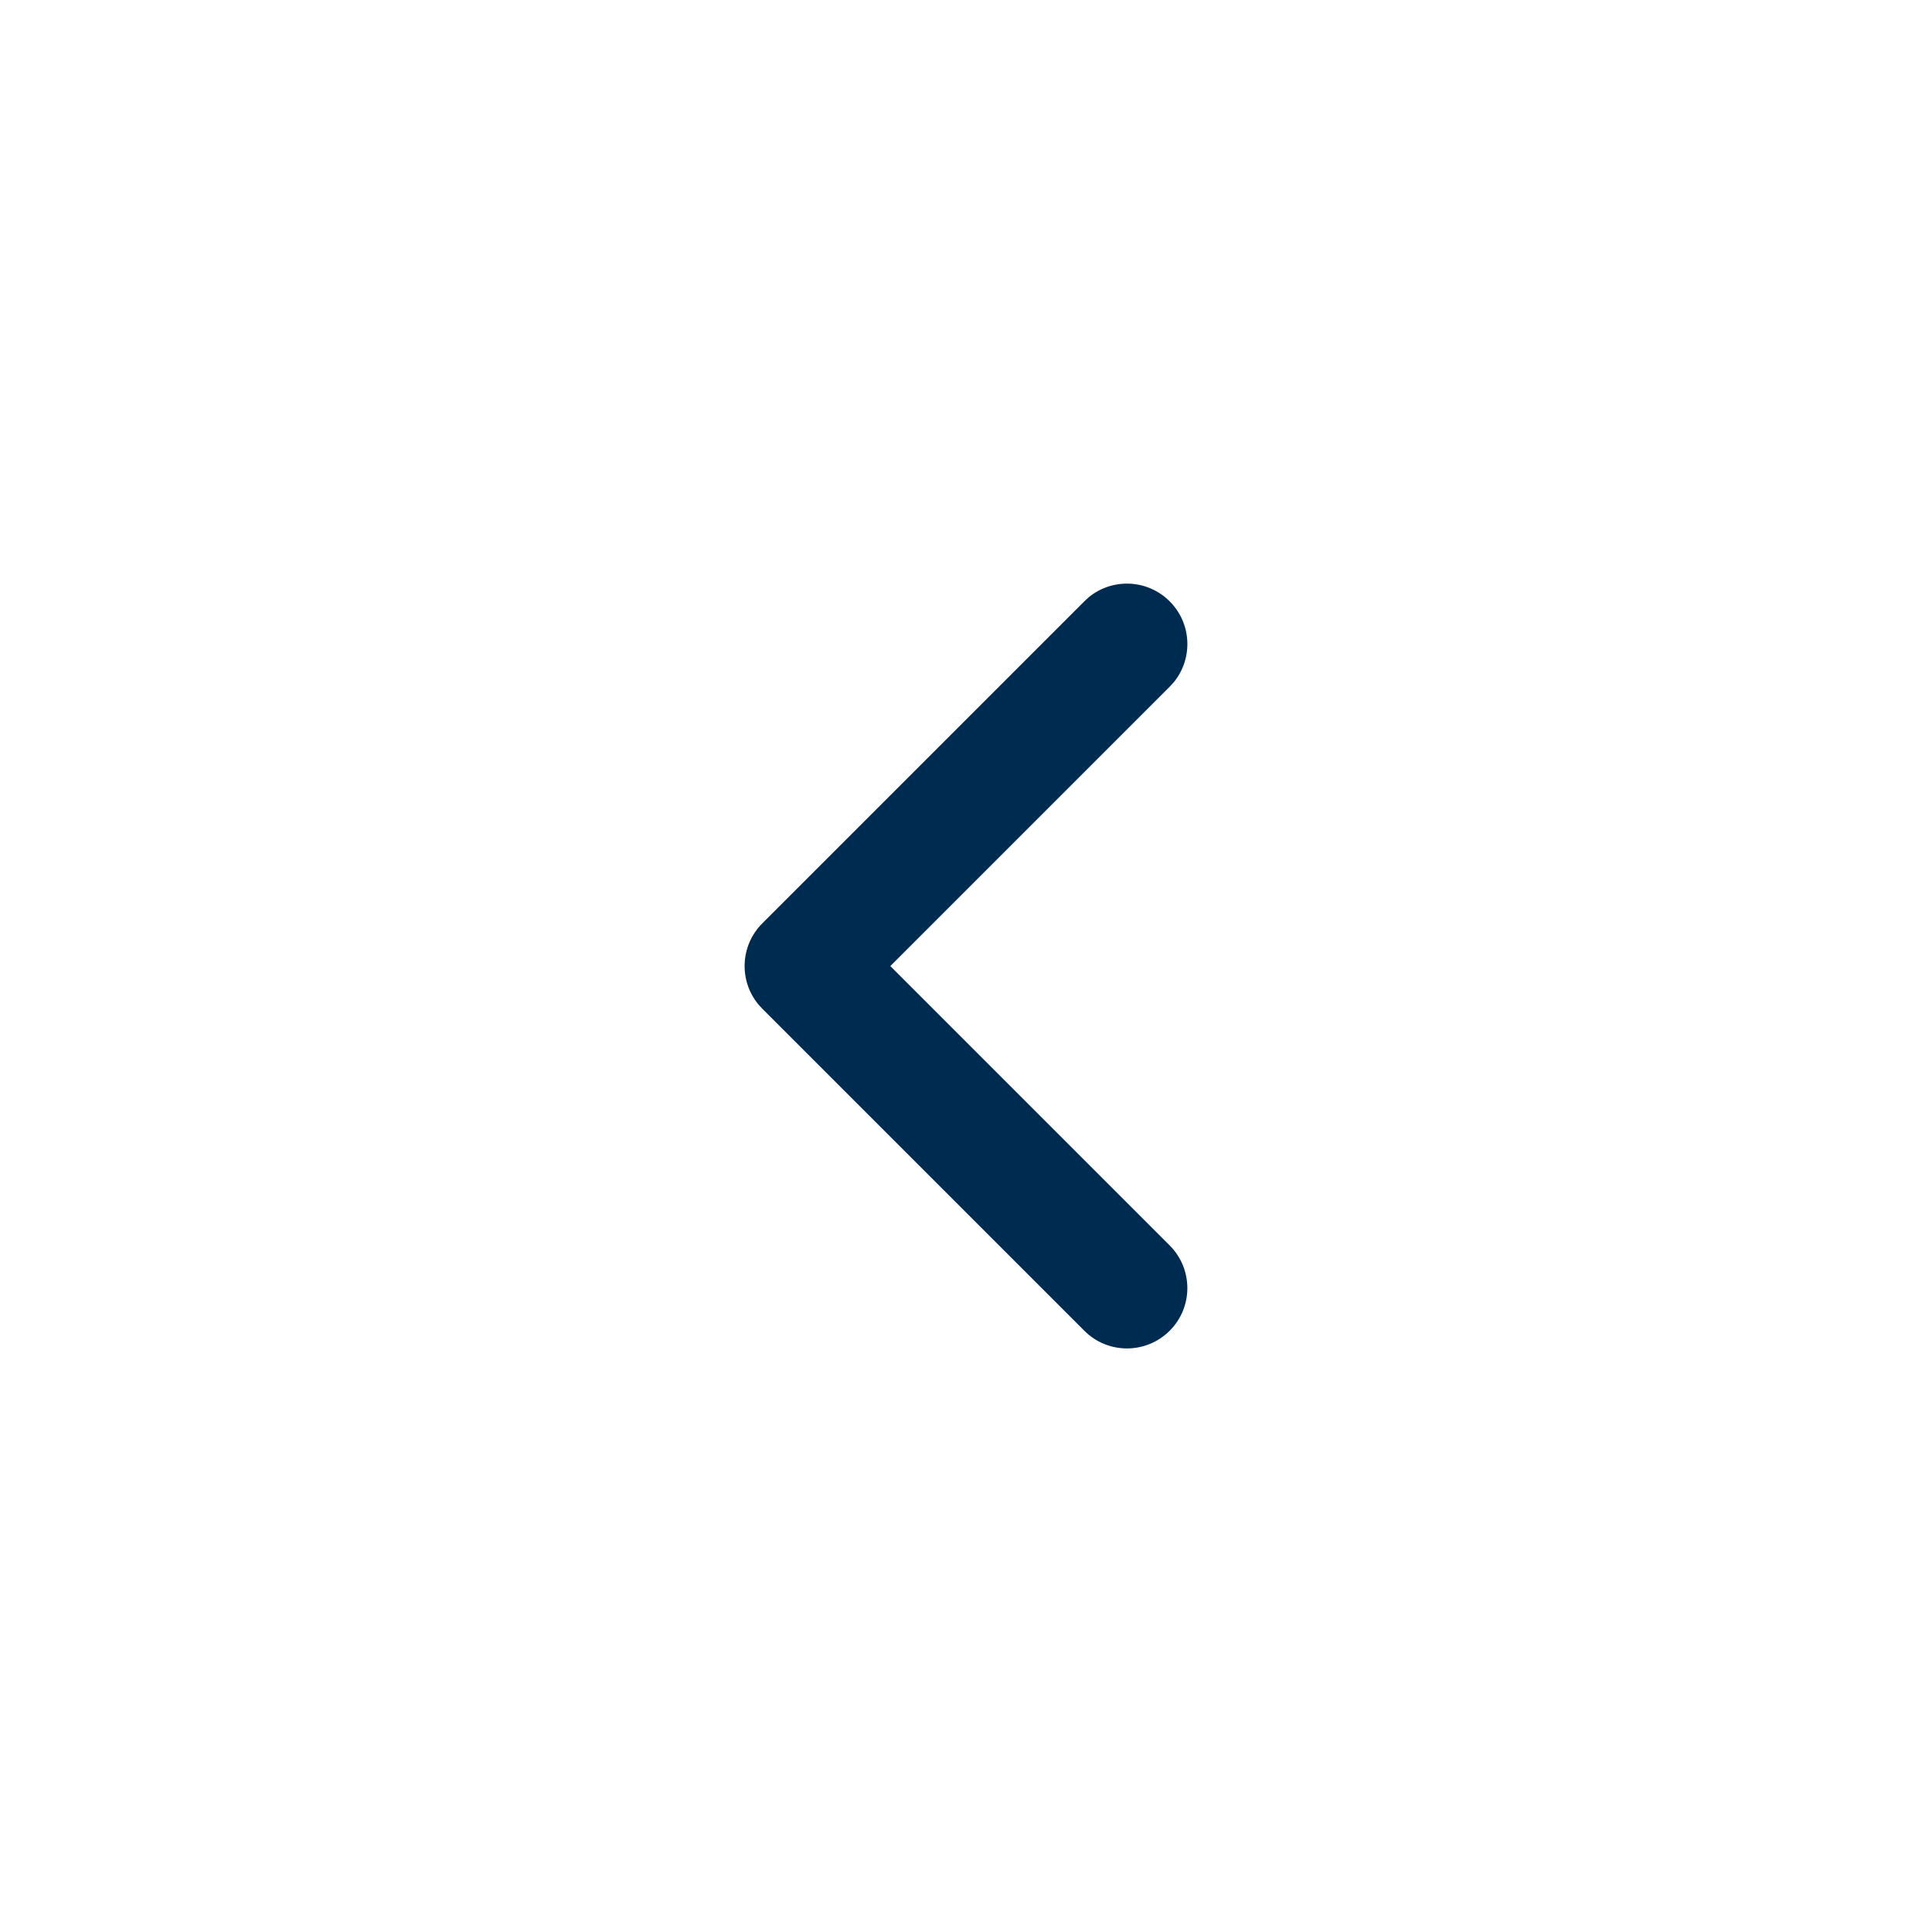 <svg width="24" height="24" viewBox="0 0 24 24" fill="none" xmlns="http://www.w3.org/2000/svg">
<path d="M13.526,7.418c0.295,-0.24 0.729,-0.223 1.004,0.052c0.275,0.275 0.292,0.709 0.052,1.004l-0.052,0.057l-3.47,3.47l3.47,3.47c0.293,0.293 0.293,0.768 0,1.06c-0.293,0.293 -0.768,0.293 -1.06,0l-4,-4l-0.052,-0.057c-0.24,-0.295 -0.223,-0.729 0.052,-1.004l4,-4z" fill="#002B51"/>
</svg>
